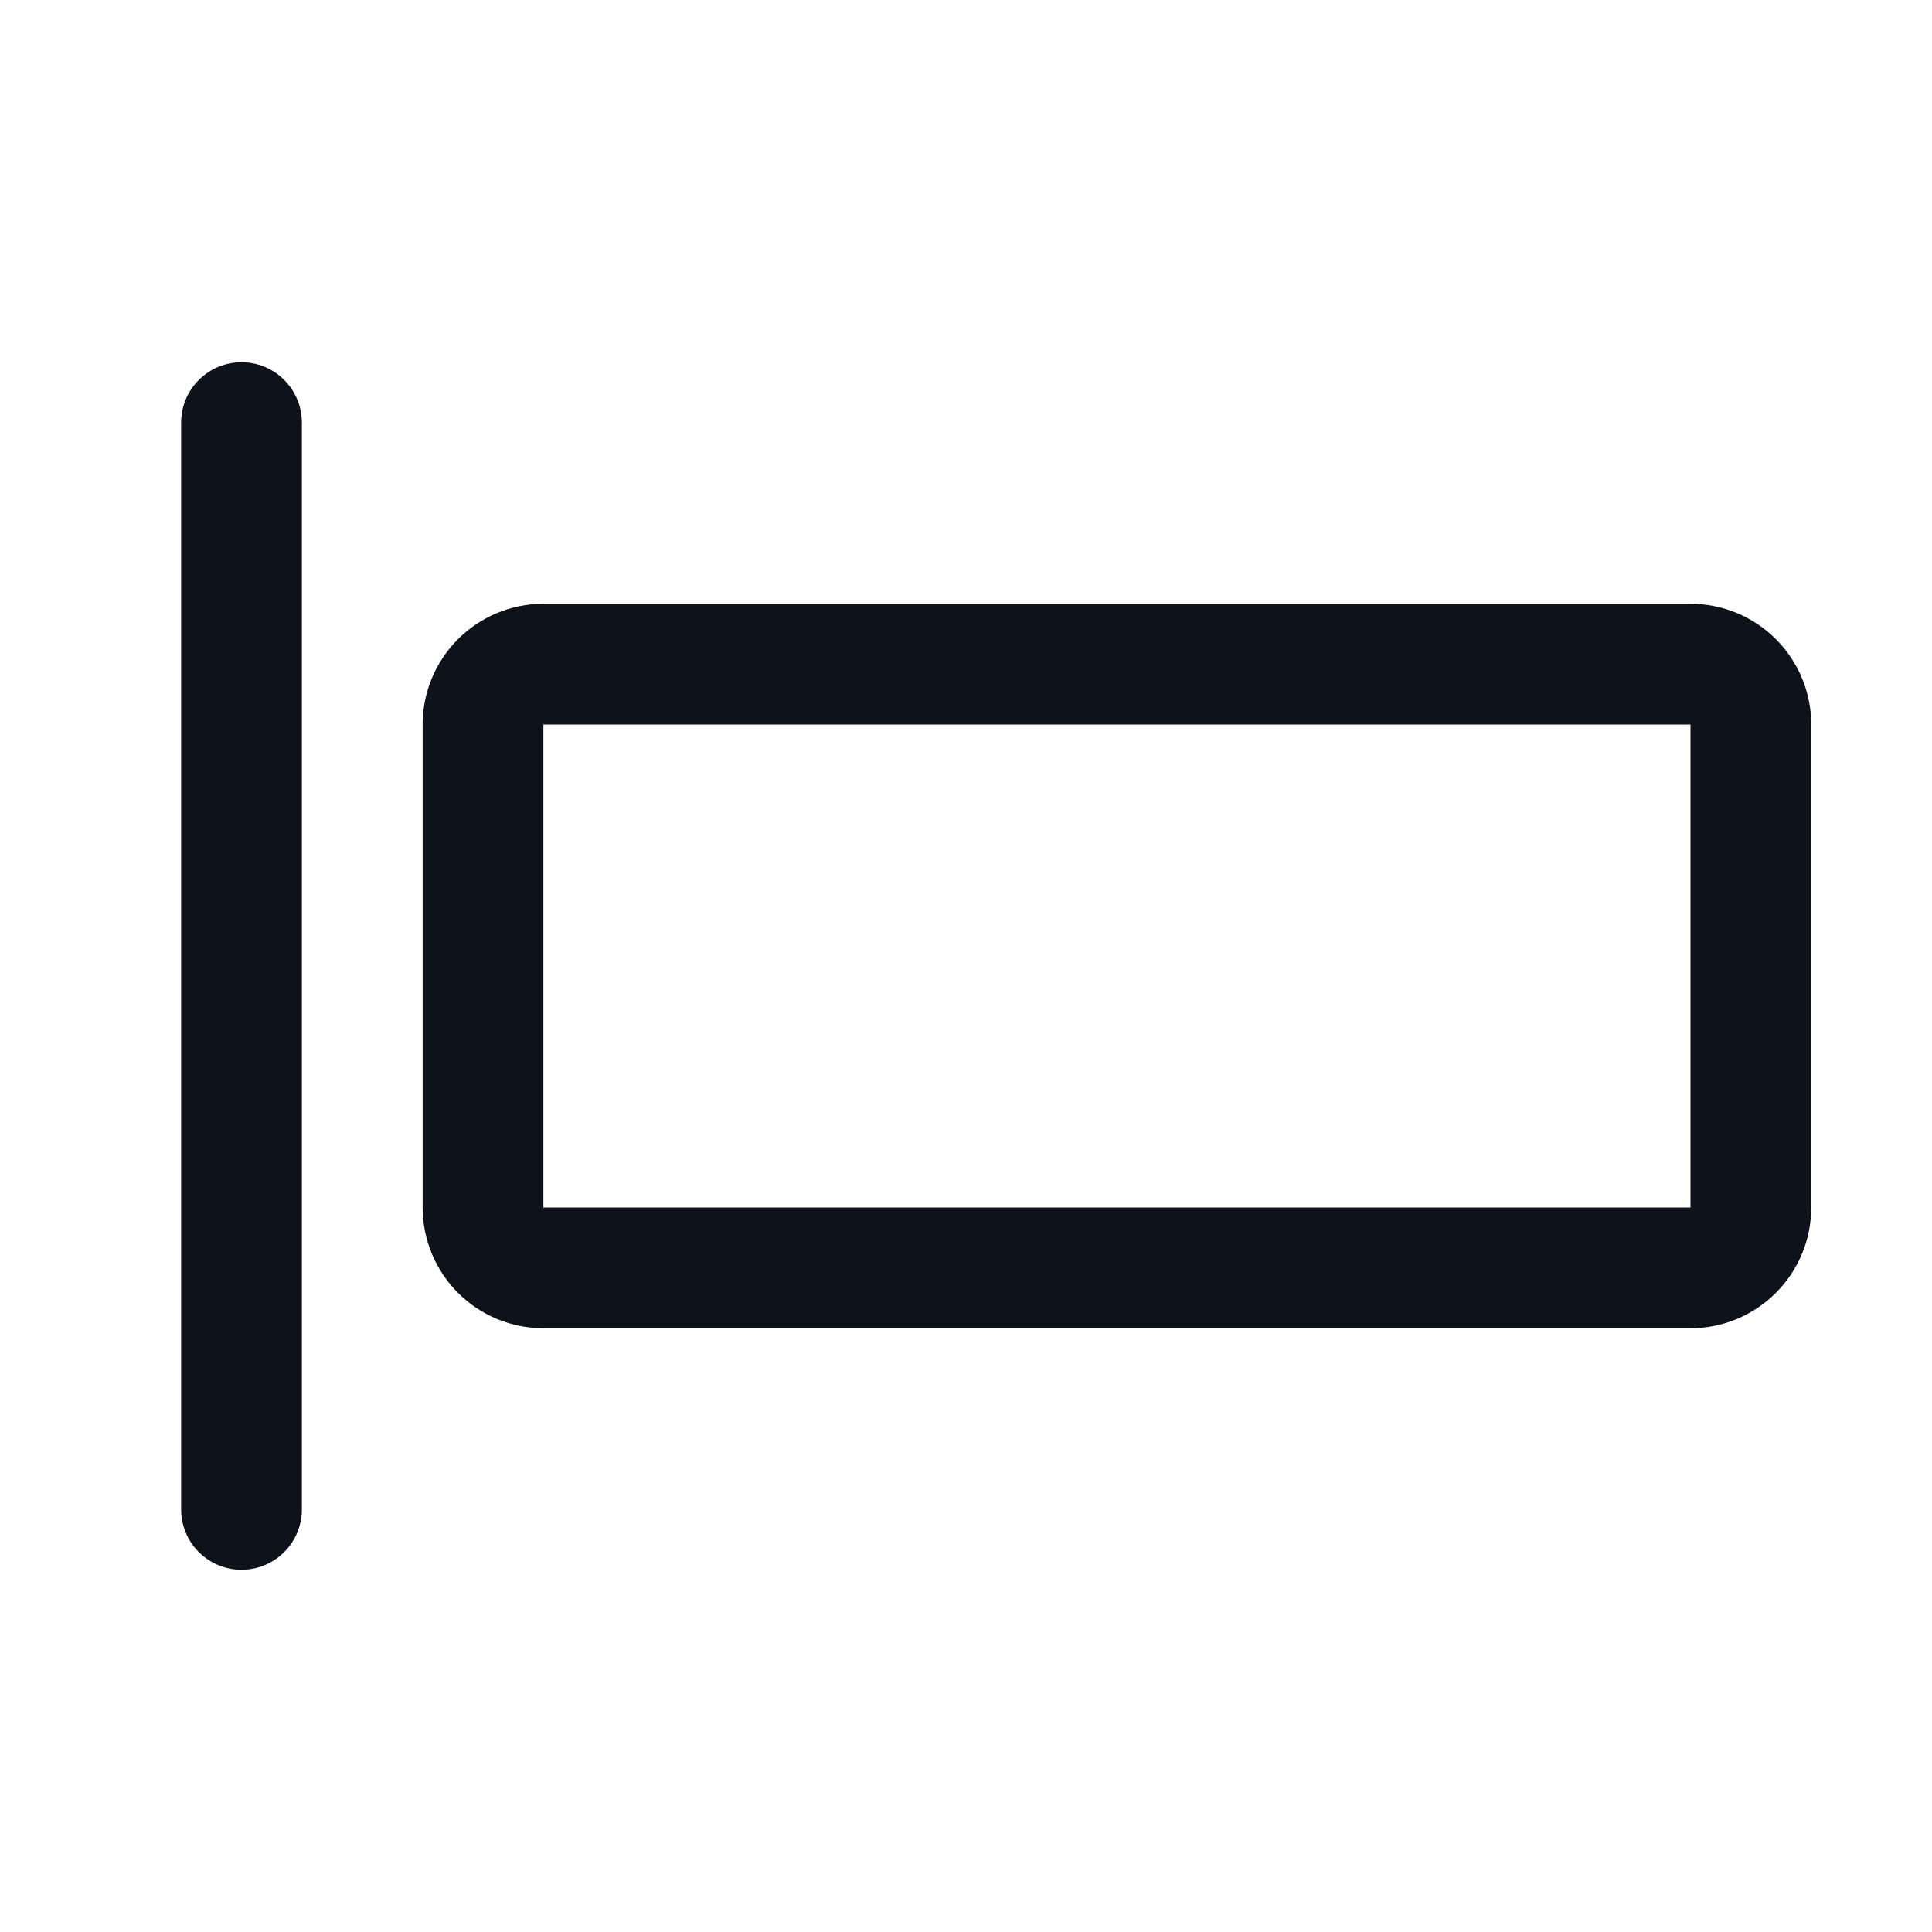 <svg width="32" height="32" viewBox="0 0 32 32" fill="none" xmlns="http://www.w3.org/2000/svg">
<path d="M5 7V25C5 25.265 4.895 25.52 4.707 25.707C4.52 25.895 4.265 26 4 26C3.735 26 3.48 25.895 3.293 25.707C3.105 25.52 3 25.265 3 25V7C3 6.735 3.105 6.48 3.293 6.293C3.48 6.105 3.735 6 4 6C4.265 6 4.52 6.105 4.707 6.293C4.895 6.48 5 6.735 5 7ZM30 12V20C30 20.53 29.789 21.039 29.414 21.414C29.039 21.789 28.53 22 28 22H9C8.47 22 7.961 21.789 7.586 21.414C7.211 21.039 7 20.53 7 20V12C7 11.47 7.211 10.961 7.586 10.586C7.961 10.211 8.47 10 9 10H28C28.53 10 29.039 10.211 29.414 10.586C29.789 10.961 30 11.47 30 12ZM28 20V12H9V20H28Z" fill="#0E121B"/>
</svg>
